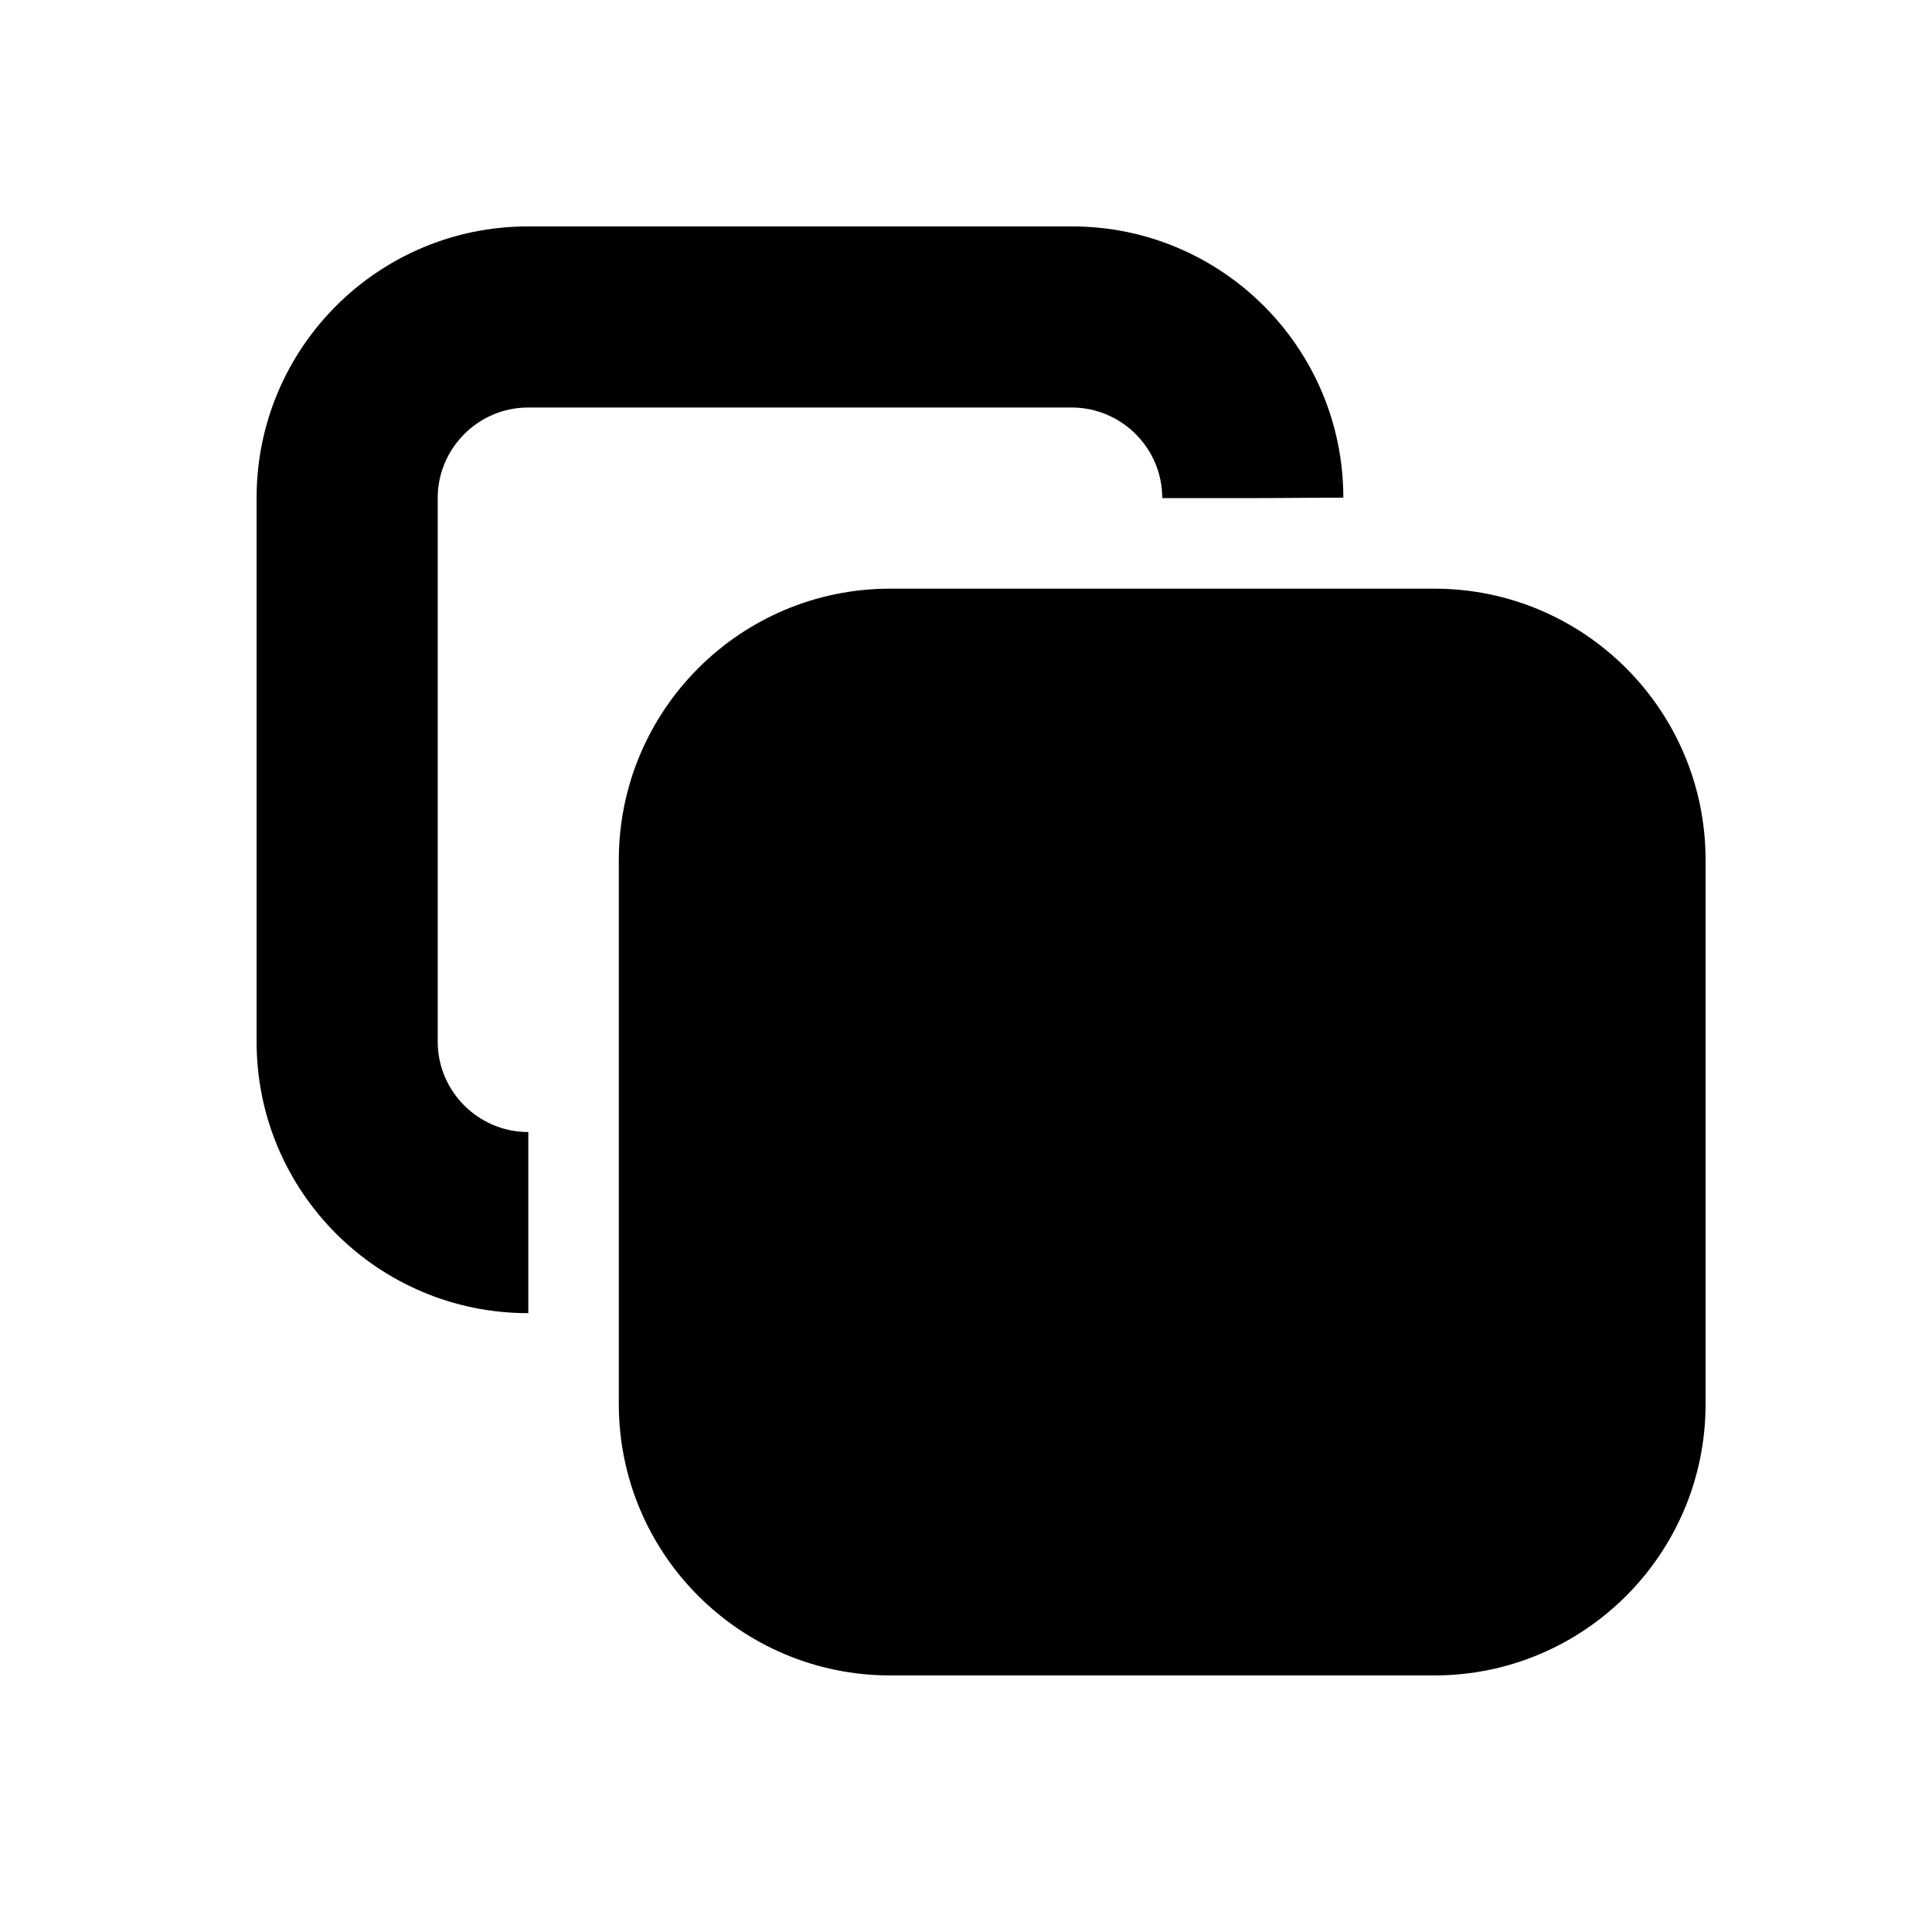 <?xml version="1.0" encoding="utf-8"?>
<!-- Generator: Adobe Illustrator 12.0.0, SVG Export Plug-In . SVG Version: 6.00 Build 51448)  -->
<!DOCTYPE svg PUBLIC "-//W3C//DTD SVG 1.1//EN" "http://www.w3.org/Graphics/SVG/1.1/DTD/svg11.dtd">
<svg  version="1.1" id="Capa_1" xmlns="http://www.w3.org/2000/svg" xmlns:xlink="http://www.w3.org/1999/xlink" width="64" height="64" viewBox="0 0 64 64"
	 overflow="visible" enable-background="new 0 0 64 64" xml:space="preserve">
<g>
	<path fill="#000" d="M41.501,16.5c1.035,0,2.045-0.015,2.999-0.015C44.497,11.523,40.472,7.5,35.509,7.5H17.491
		c-4.965,0-8.991,4.025-8.991,8.991v18.018c0,4.966,4.025,8.991,8.991,8.991h0.01v-6h-0.01c-1.631,0-2.991-1.336-2.991-2.991V16.491
		c0-1.631,1.337-2.991,2.991-2.991h18.018c1.632,0,2.991,1.337,2.991,2.991V16.5H41.501z"/>
	<path fill="#000" d="M47.51,19.5H29.491c-4.966,0-8.992,4.026-8.992,8.992v18.017c0,4.967,4.026,8.992,8.992,8.992H47.51
		c4.965,0,8.99-4.025,8.99-8.992V28.491C56.5,23.525,52.475,19.5,47.51,19.5z"/>
</g>
</svg>
